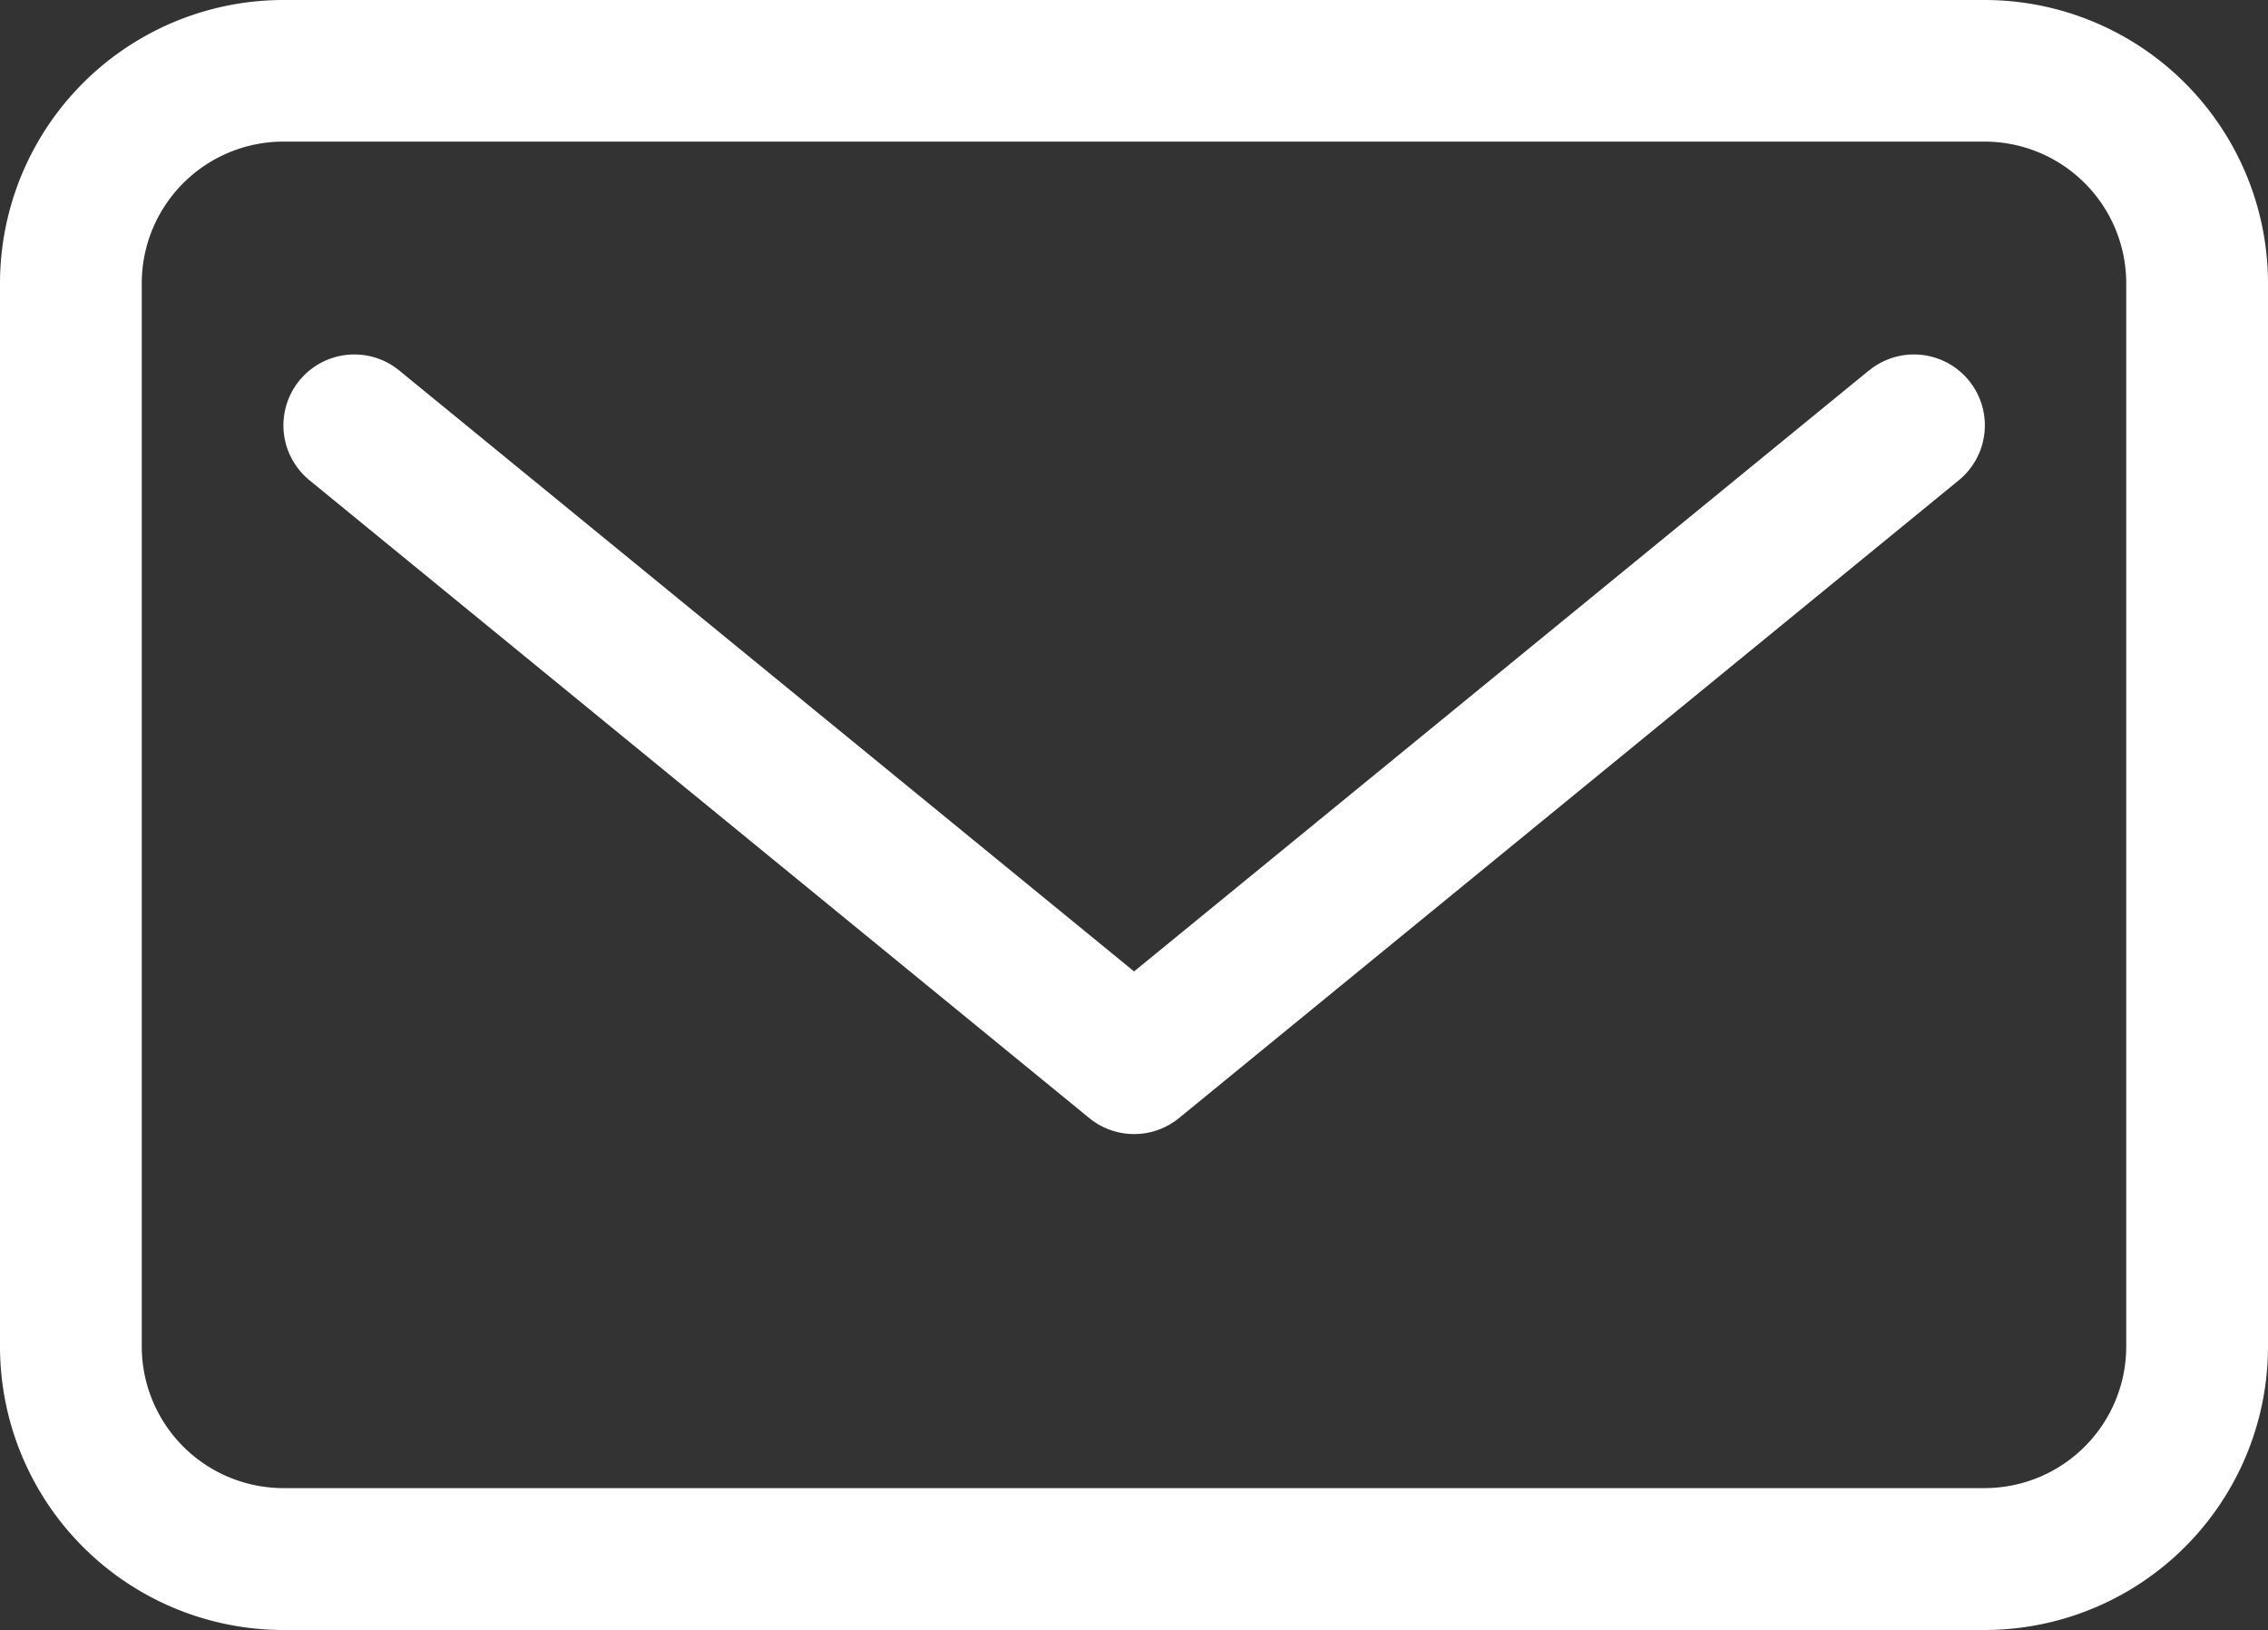 <svg xmlns="http://www.w3.org/2000/svg" width="16.287" height="11.707" viewBox="0 0 16.287 11.707">
  <rect x="0" y="0" width="16.287" height="11.707" fill="#333333" stroke="none"/>
  <g id="noun-email-4868026" transform="translate(-126 -119)">
    <path id="Path_59" data-name="Path 59" d="M140.251,119H128.036A2.036,2.036,0,0,0,126,121.036v7.635a2.036,2.036,0,0,0,2.036,2.036h12.215a2.036,2.036,0,0,0,2.036-2.036v-7.635A2.036,2.036,0,0,0,140.251,119Zm1.018,9.67a1.018,1.018,0,0,1-1.018,1.018H128.036a1.018,1.018,0,0,1-1.018-1.018v-7.635a1.018,1.018,0,0,1,1.018-1.018h12.215a1.018,1.018,0,0,1,1.018,1.018Z" transform="translate(0 0)" fill="#fff"/>
    <path id="Path_60" data-name="Path 60" d="M193.354,189.134l-5.277,4.316-5.277-4.316a.509.509,0,1,0-.645.788l5.6,4.581a.509.509,0,0,0,.645,0l5.6-4.581a.509.509,0,1,0-.645-.788Z" transform="translate(-53.933 -67.473)" fill="#fff"/>
  </g>
</svg>
